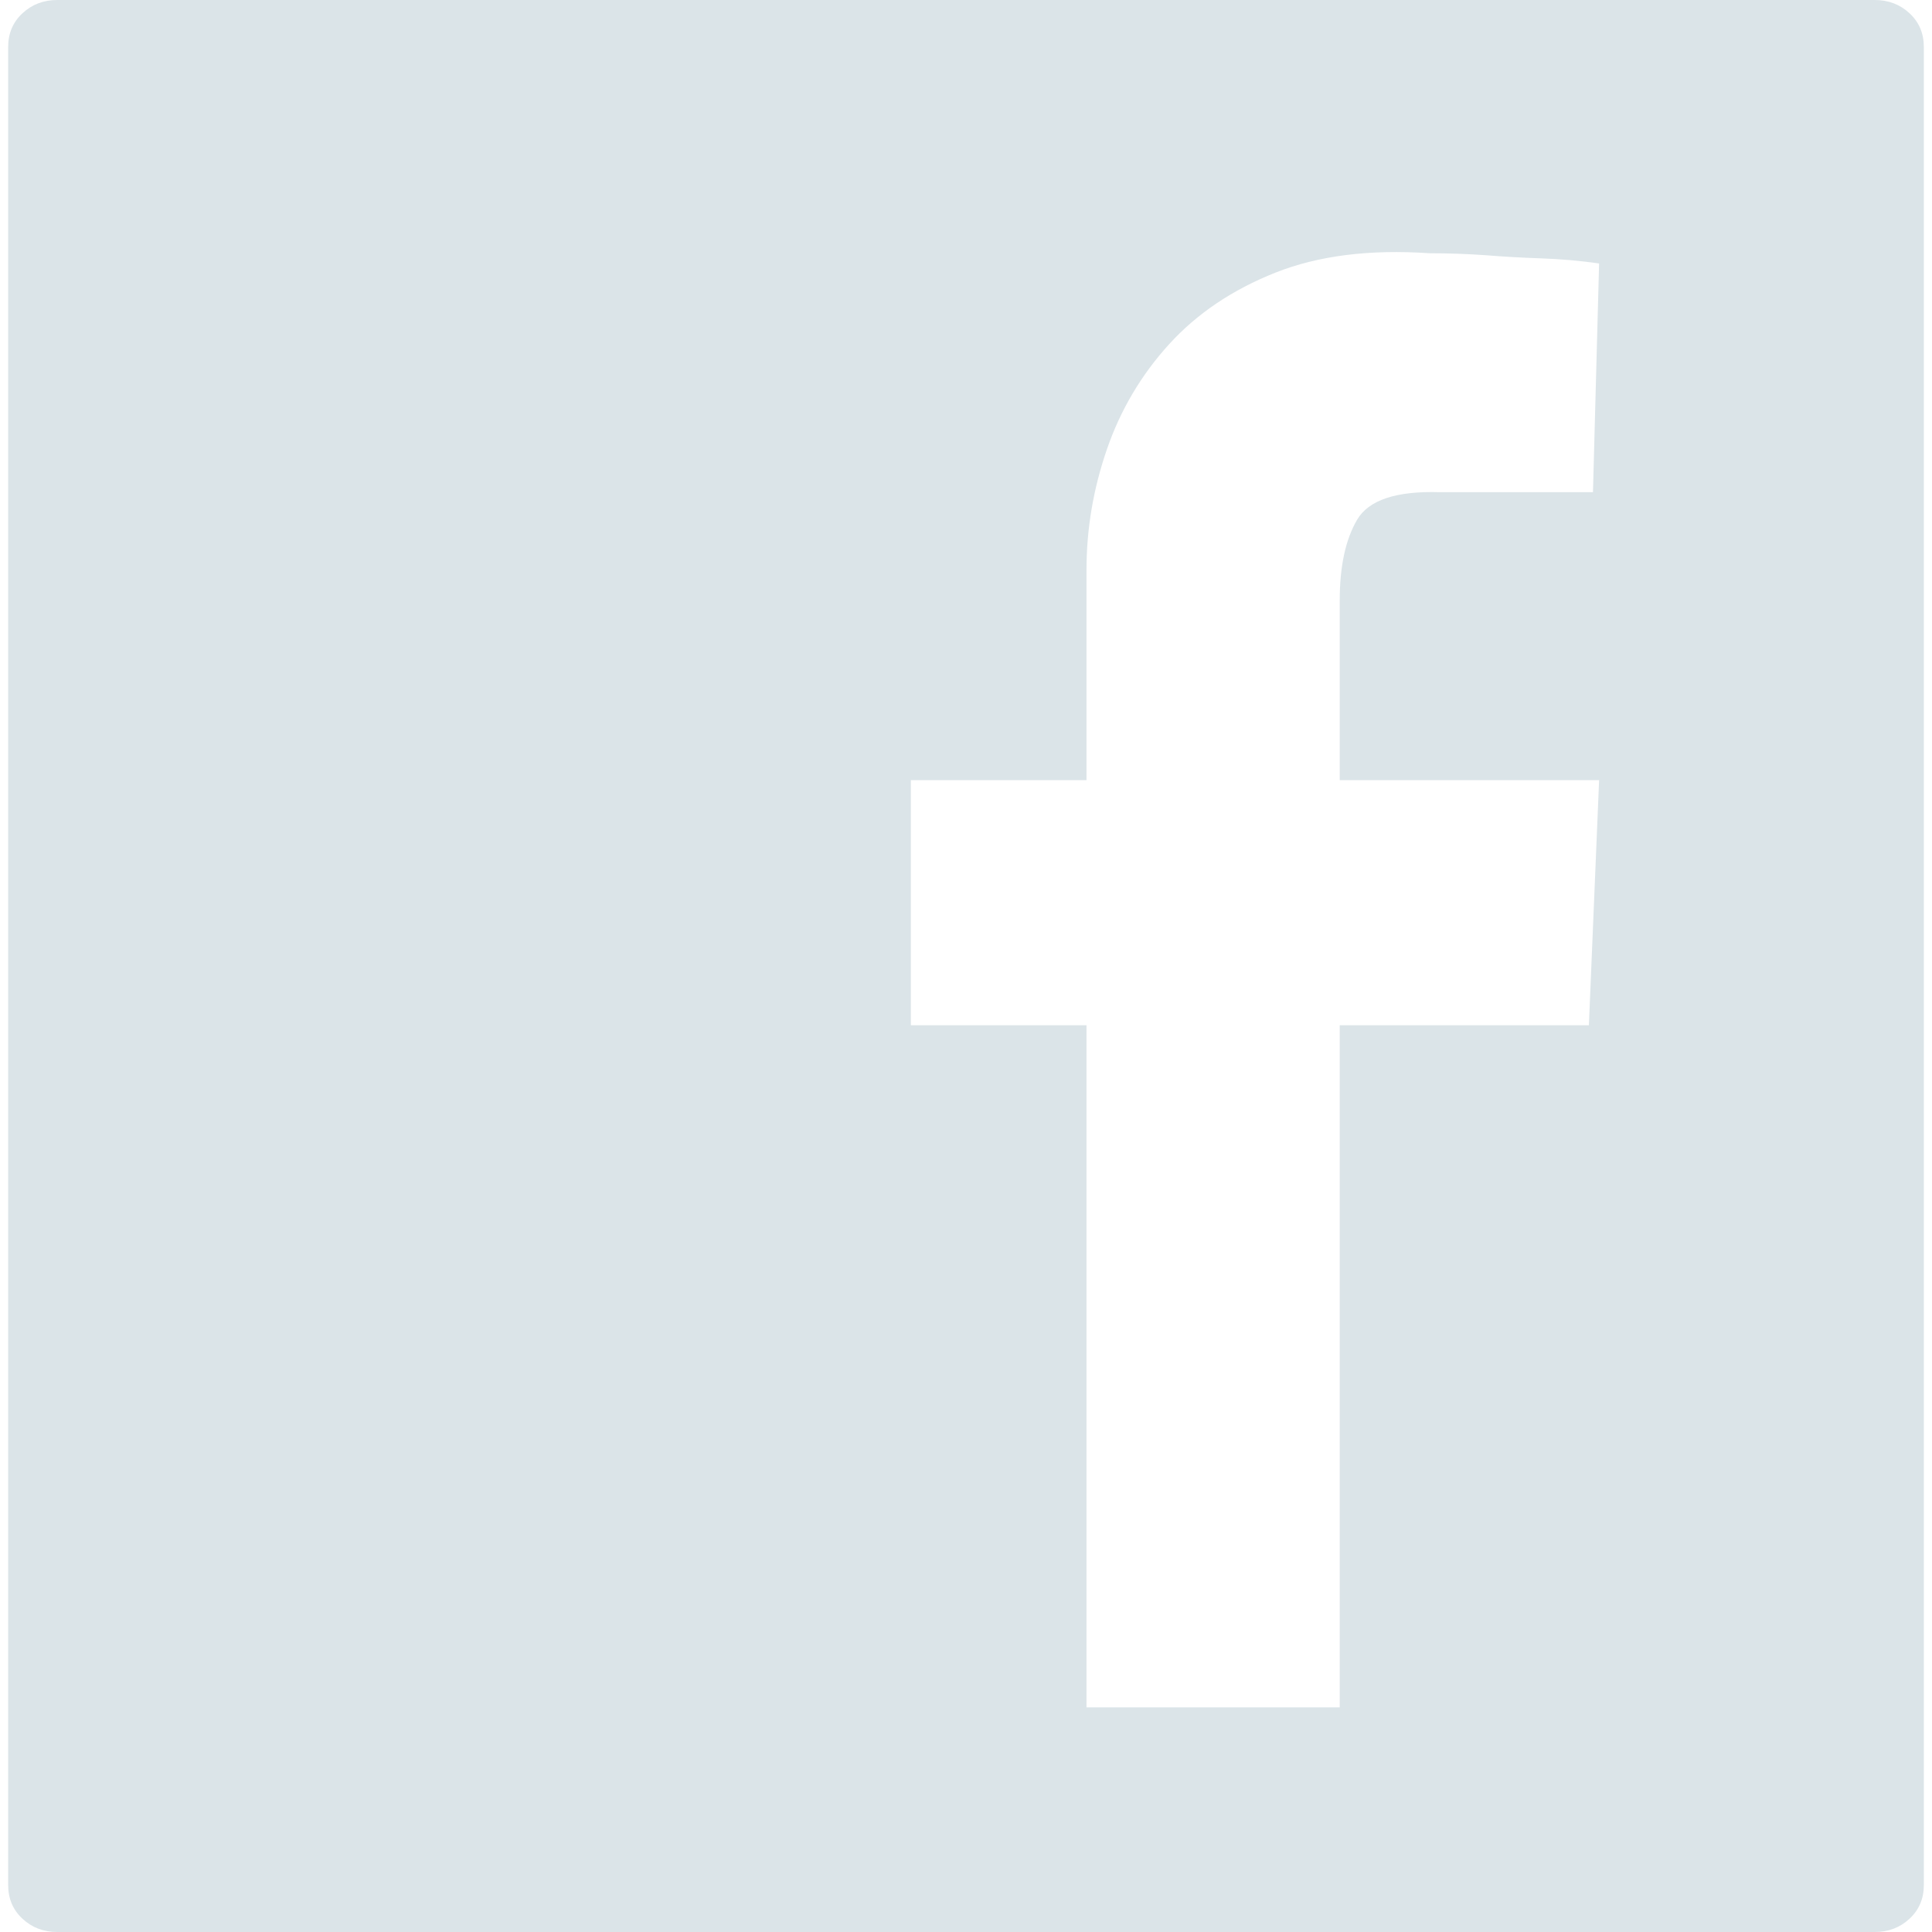 <?xml version="1.0" encoding="iso-8859-1"?>
<!-- Generator: Adobe Illustrator 18.1.1, SVG Export Plug-In . SVG Version: 6.00 Build 0)  -->
<svg xmlns="http://www.w3.org/2000/svg" xmlns:xlink="http://www.w3.org/1999/xlink" version="1.1" id="Capa_1" x="0px" y="0px" viewBox="0 0 578.952 578.952" style="enable-background:new 0 0 578.952 578.952;" xml:space="preserve" width="512px" height="512px">
<g>
	<g>
		<path d="M576.505,14.076v550.801c0,4.08-1.432,7.443-4.285,10.098c-2.855,2.652-6.324,3.977-10.404,3.977    H17.136c-4.08,0-7.548-1.322-10.404-3.977s-4.284-6.018-4.284-10.098V14.076c0-4.08,1.428-7.446,4.284-10.098S13.056,0,17.136,0    h544.679c4.08,0,7.549,1.326,10.404,3.978S576.505,9.996,576.505,14.076z M401.471,511.633V307.225h74.664l3.061-73.44h-77.725    v-53.856c0-10.2,1.734-18.258,5.203-24.174c3.467-5.916,11.729-8.67,24.785-8.262h45.898l1.836-68.544    c-5.713-0.816-11.523-1.326-17.439-1.53s-11.322-0.51-16.221-0.918c-5.713-0.408-11.424-0.612-17.137-0.612    c-17.951-1.224-33.354,0.714-46.205,5.814s-23.461,12.24-31.824,21.42c-8.361,9.18-14.586,19.686-18.666,31.518    c-4.078,11.832-6.117,23.868-6.117,36.108v63.036h-52.633v73.44h52.633v204.408L401.471,511.633L401.471,511.633z" fill="#DBE4E8"/>
	</g>
</g>
<g>
</g>
<g>
</g>
<g>
</g>
<g>
</g>
<g>
</g>
<g>
</g>
<g>
</g>
<g>
</g>
<g>
</g>
<g>
</g>
<g>
</g>
<g>
</g>
<g>
</g>
<g>
</g>
<g>
</g>
</svg>

